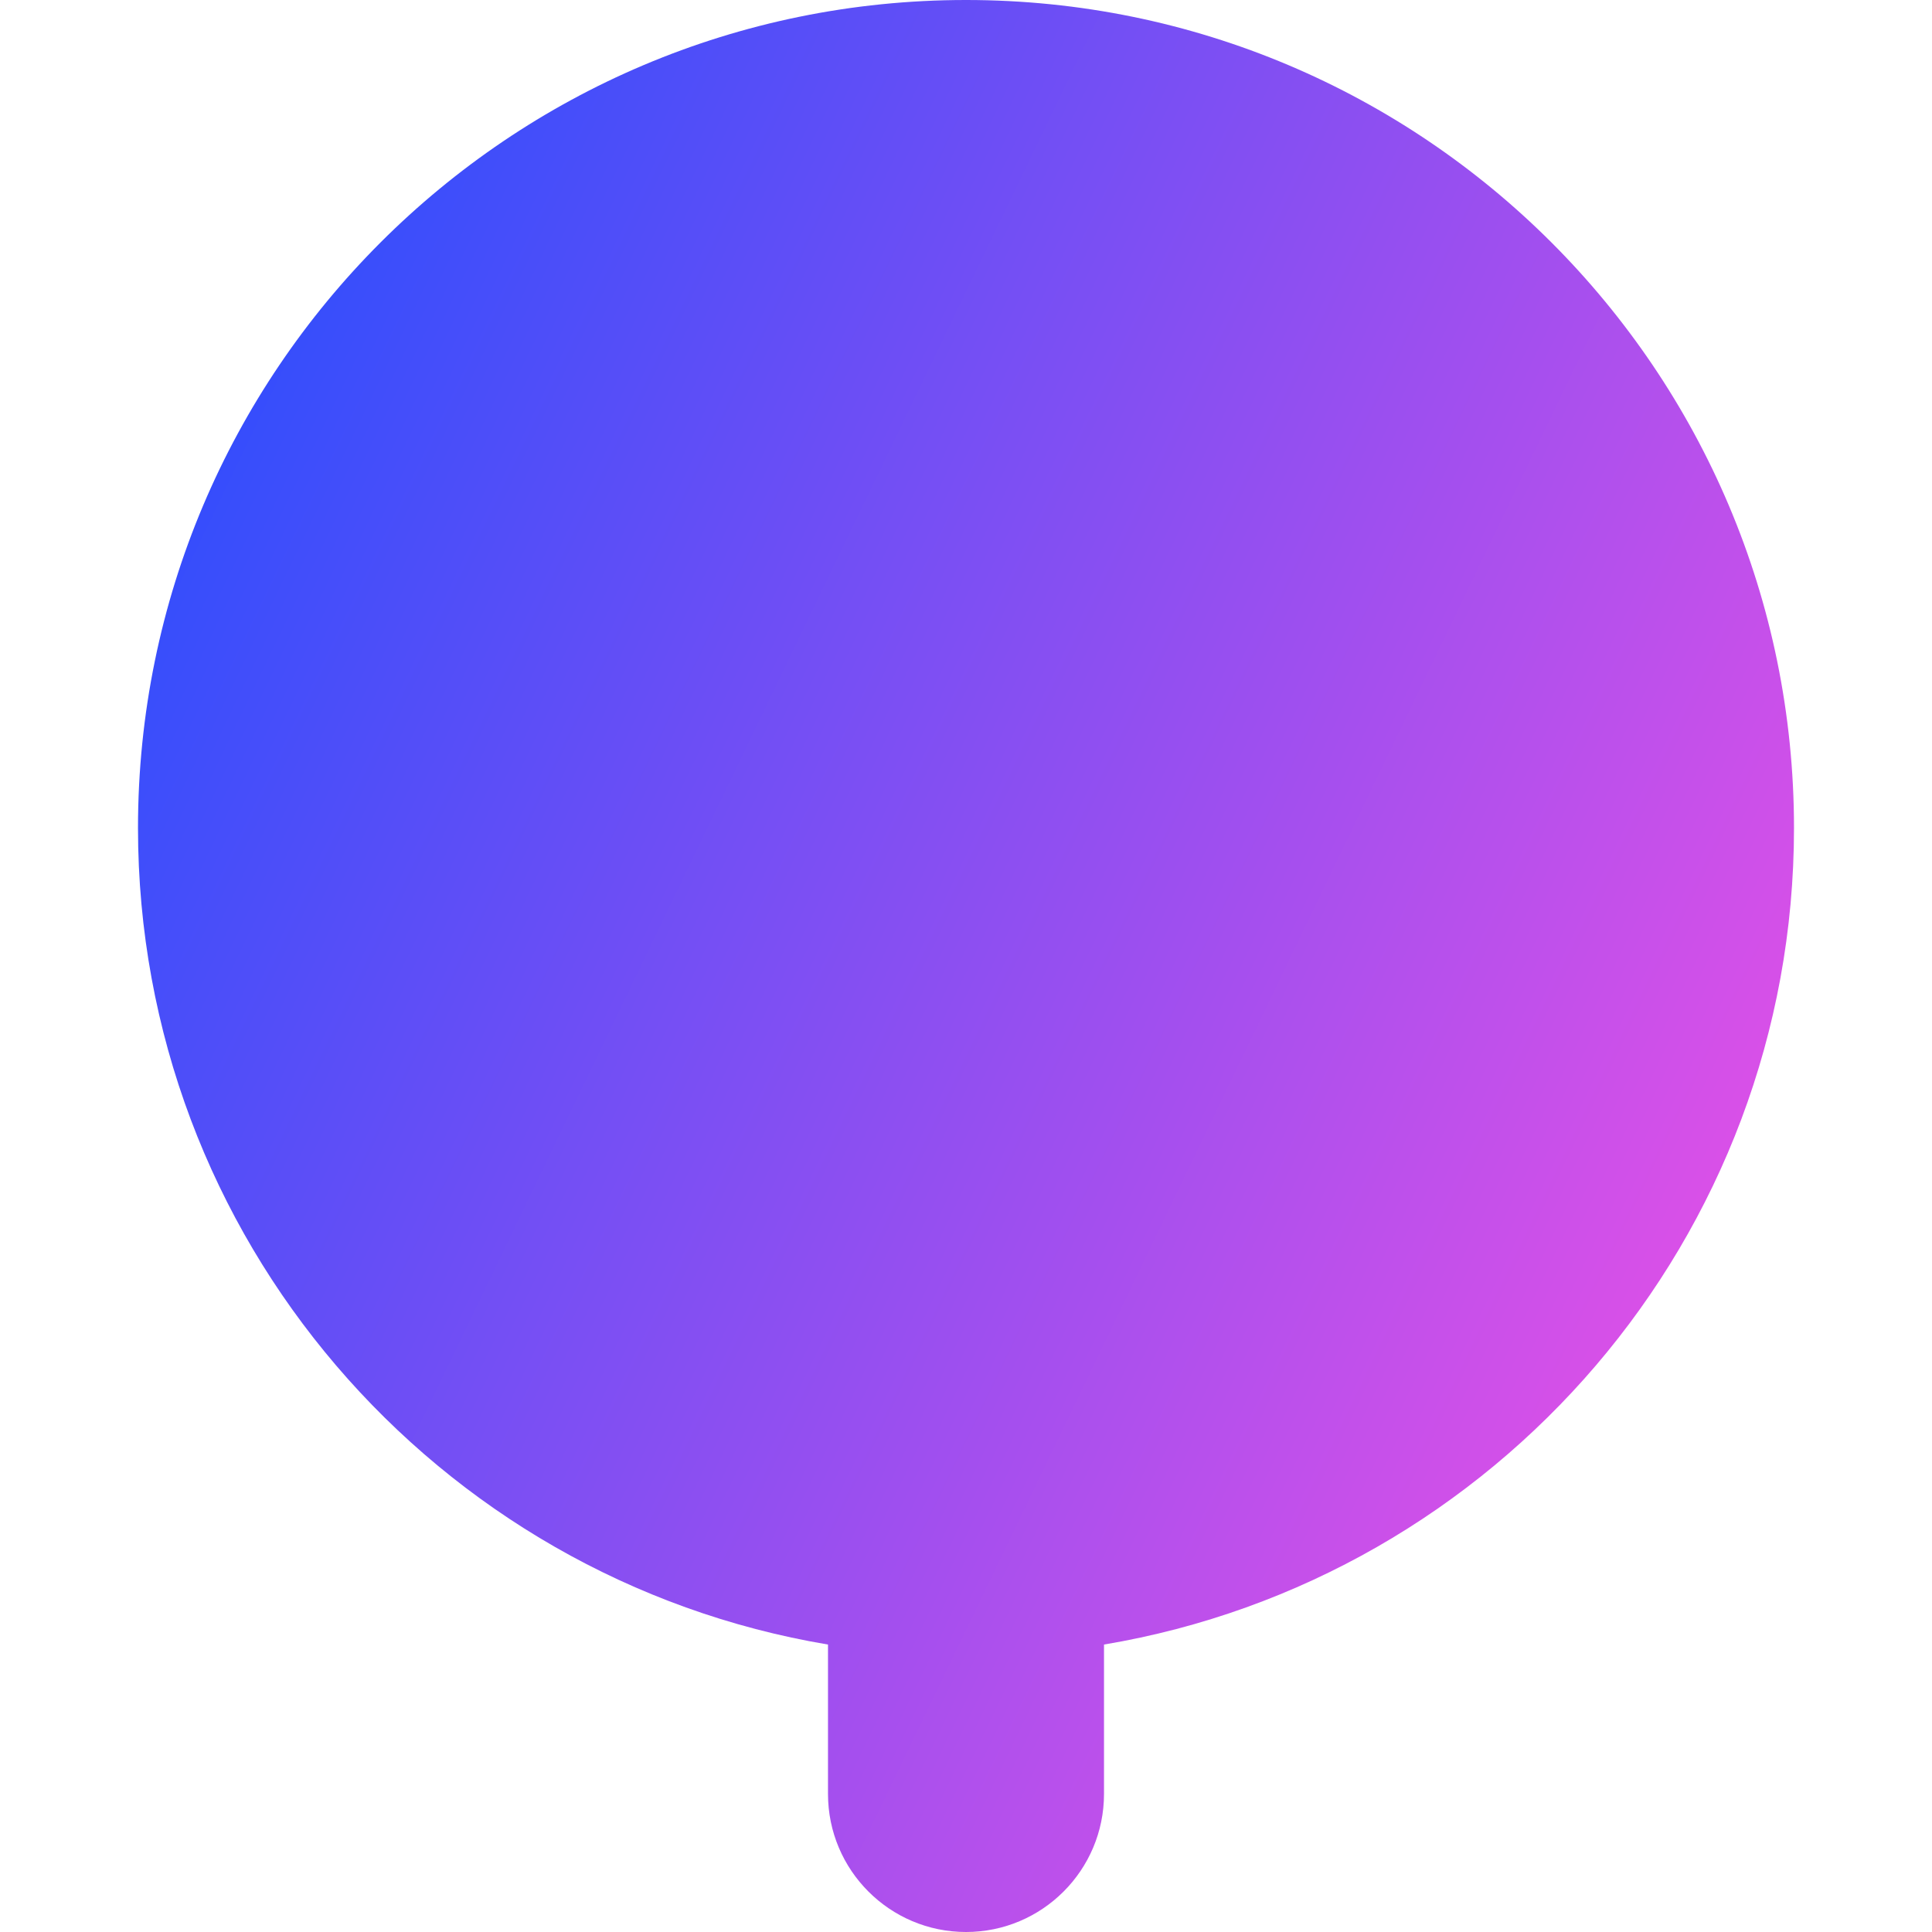 <svg xmlns="http://www.w3.org/2000/svg" fill="none" viewBox="0 0 14 14" id="Tree-2--Streamline-Core-Gradient">
  <desc>
    Tree 2 Streamline Icon: https://streamlinehq.com
  </desc>
  <g id="Free Gradient/Nature Ecology/tree-2--nature-tree-plant-circle-round-park">
    <path id="Union" fill="url(#paint0_linear_14402_10917)" fill-rule="evenodd" d="M8 11.917c2.838-.476 5-2.944 5-5.917 0-3.314-2.686-6-6-6-3.314 0-6 2.686-6 6 0 2.973 2.162 5.441 5 5.917V13c0 .552.448 1 1 1s1-.448 1-1v-1.083Z" clip-rule="evenodd"></path>
  </g>
  <defs>
    <linearGradient id="paint0_linear_14402_10917" x1="12.959" x2="-2.219" y1="14.003" y2="6.684" gradientUnits="userSpaceOnUse">
      <stop stop-color="#ff51e3"></stop>
      <stop offset="1" stop-color="#1b4dff"></stop>
    </linearGradient>
  </defs>
</svg>